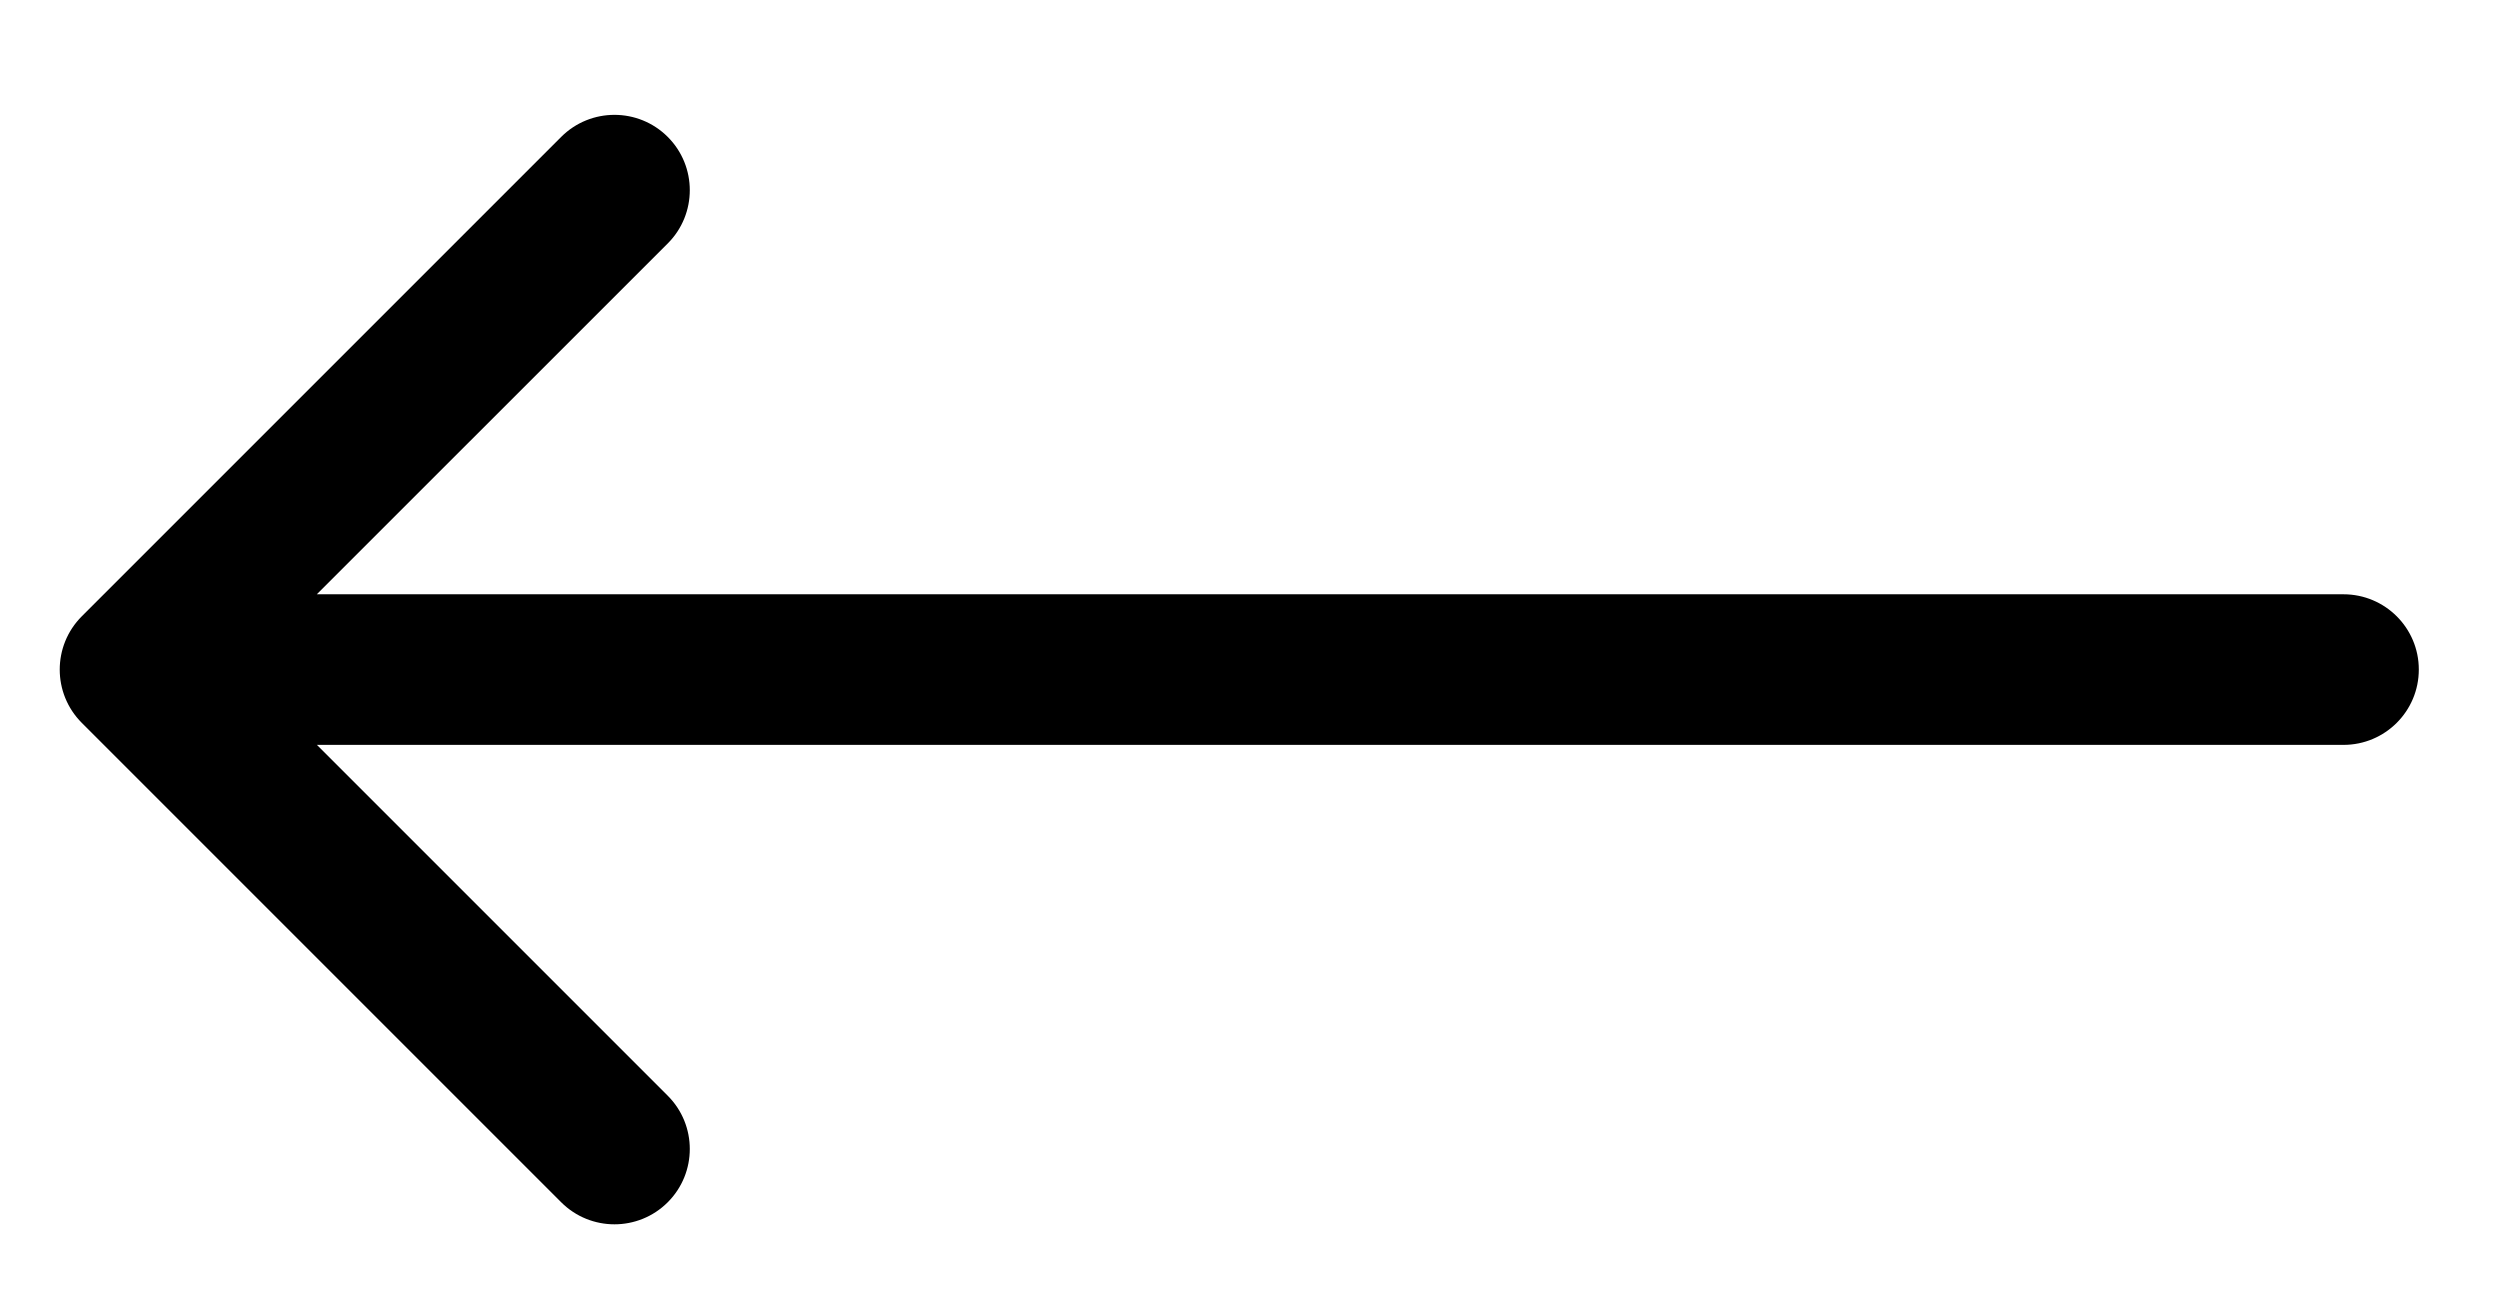 <svg width="21" height="11" viewBox="0 0 21 11" fill="none" xmlns="http://www.w3.org/2000/svg">
<path d="M0.687 5.177C0.44 5.424 0.44 5.825 0.687 6.072L4.714 10.099C4.961 10.346 5.362 10.346 5.609 10.099C5.856 9.852 5.856 9.451 5.609 9.204L2.029 5.624L5.609 2.045C5.856 1.798 5.856 1.397 5.609 1.15C5.362 0.903 4.961 0.903 4.714 1.15L0.687 5.177ZM19.685 6.257C20.035 6.257 20.318 5.974 20.318 5.624C20.318 5.275 20.035 4.992 19.685 4.992V6.257ZM1.134 6.257H19.685V4.992H1.134V6.257Z" fill="black"/>
</svg>
